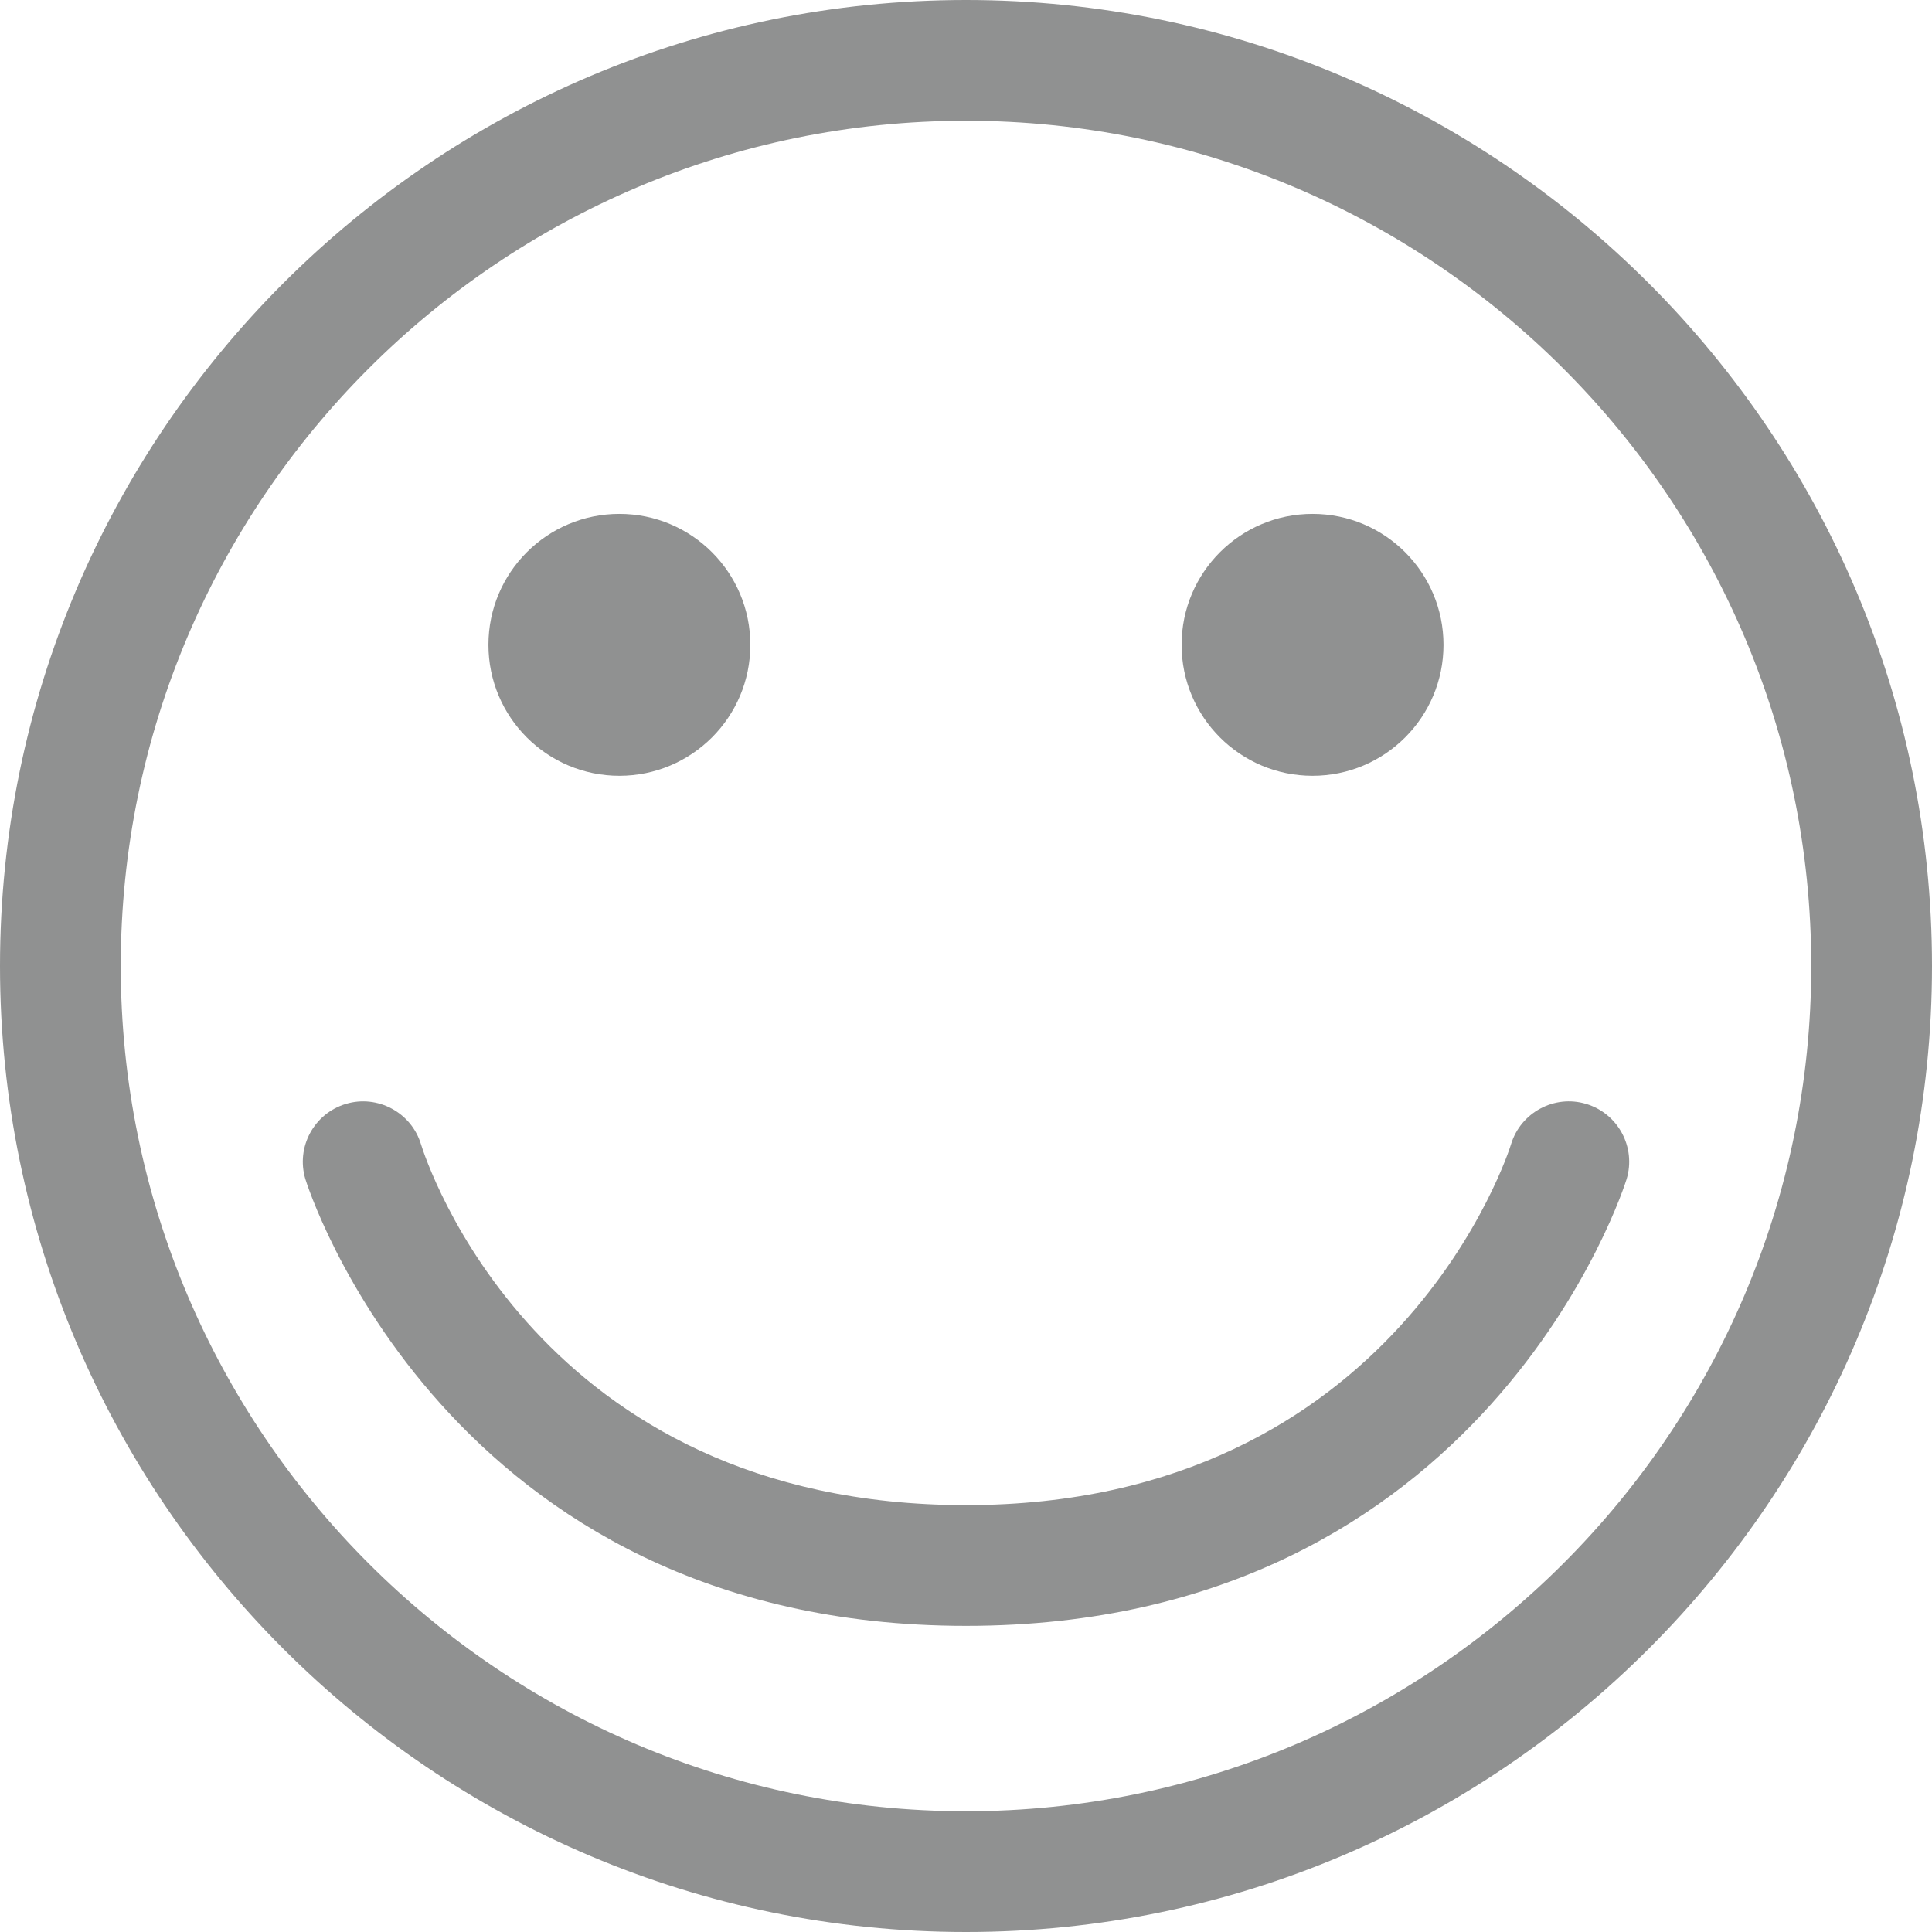 <svg xmlns="http://www.w3.org/2000/svg"
                                                    xmlns:xlink="http://www.w3.org/1999/xlink" width="512" version="1.1"
                                                    height="512" viewBox="0 0 64 64" enable-background="new 0 0 64 64"
                                                    class="hovered-paths">
                                                    <g>
                                                        <g>
                                                            <g fill="#1D1D1B">
                                                                <path
                                                                    d="M32,0C14.355,0,0,14.355,0,32s14.355,32,32,32s32-14.355,32-32S49.645,0,32,0z M32,60    C16.561,60,4,47.439,4,32S16.561,4,32,4s28,12.561,28,28S47.439,60,32,60z"
                                                                    data-original="#000000"
                                                                    class="hovered-path active-path"
                                                                    style="fill:#909191" data-old_color="#000000">
                                                                </path>
                                                                <circle cx="20.518" cy="21.361" r="4.338"
                                                                    data-original="#000000"
                                                                    class="hovered-path active-path"
                                                                    style="fill:#909191" data-old_color="#000000">
                                                                </circle>
                                                                <circle cx="43.48" cy="21.361" r="4.338"
                                                                    data-original="#000000"
                                                                    class="hovered-path active-path"
                                                                    style="fill:#909191" data-old_color="#000000">
                                                                </circle>
                                                                <path
                                                                    d="m52.541,36.568c-1.053-0.316-2.172,0.287-2.488,1.344-0.035,0.119-3.739,11.947-18.053,11.947-14.219,0-17.904-11.467-18.055-11.955-0.32-1.055-1.441-1.65-2.486-1.336-1.059,0.317-1.66,1.432-1.344,2.489 0.045,0.148 4.627,14.802 21.885,14.802s21.84-14.654 21.885-14.803c0.316-1.056-0.285-2.171-1.344-2.488z"
                                                                    data-original="#000000"
                                                                    class="hovered-path active-path"
                                                                    style="fill:#909191" data-old_color="#000000">
                                                                </path>
                                                            </g>
                                                        </g>
                                                    </g>
                                                </svg>